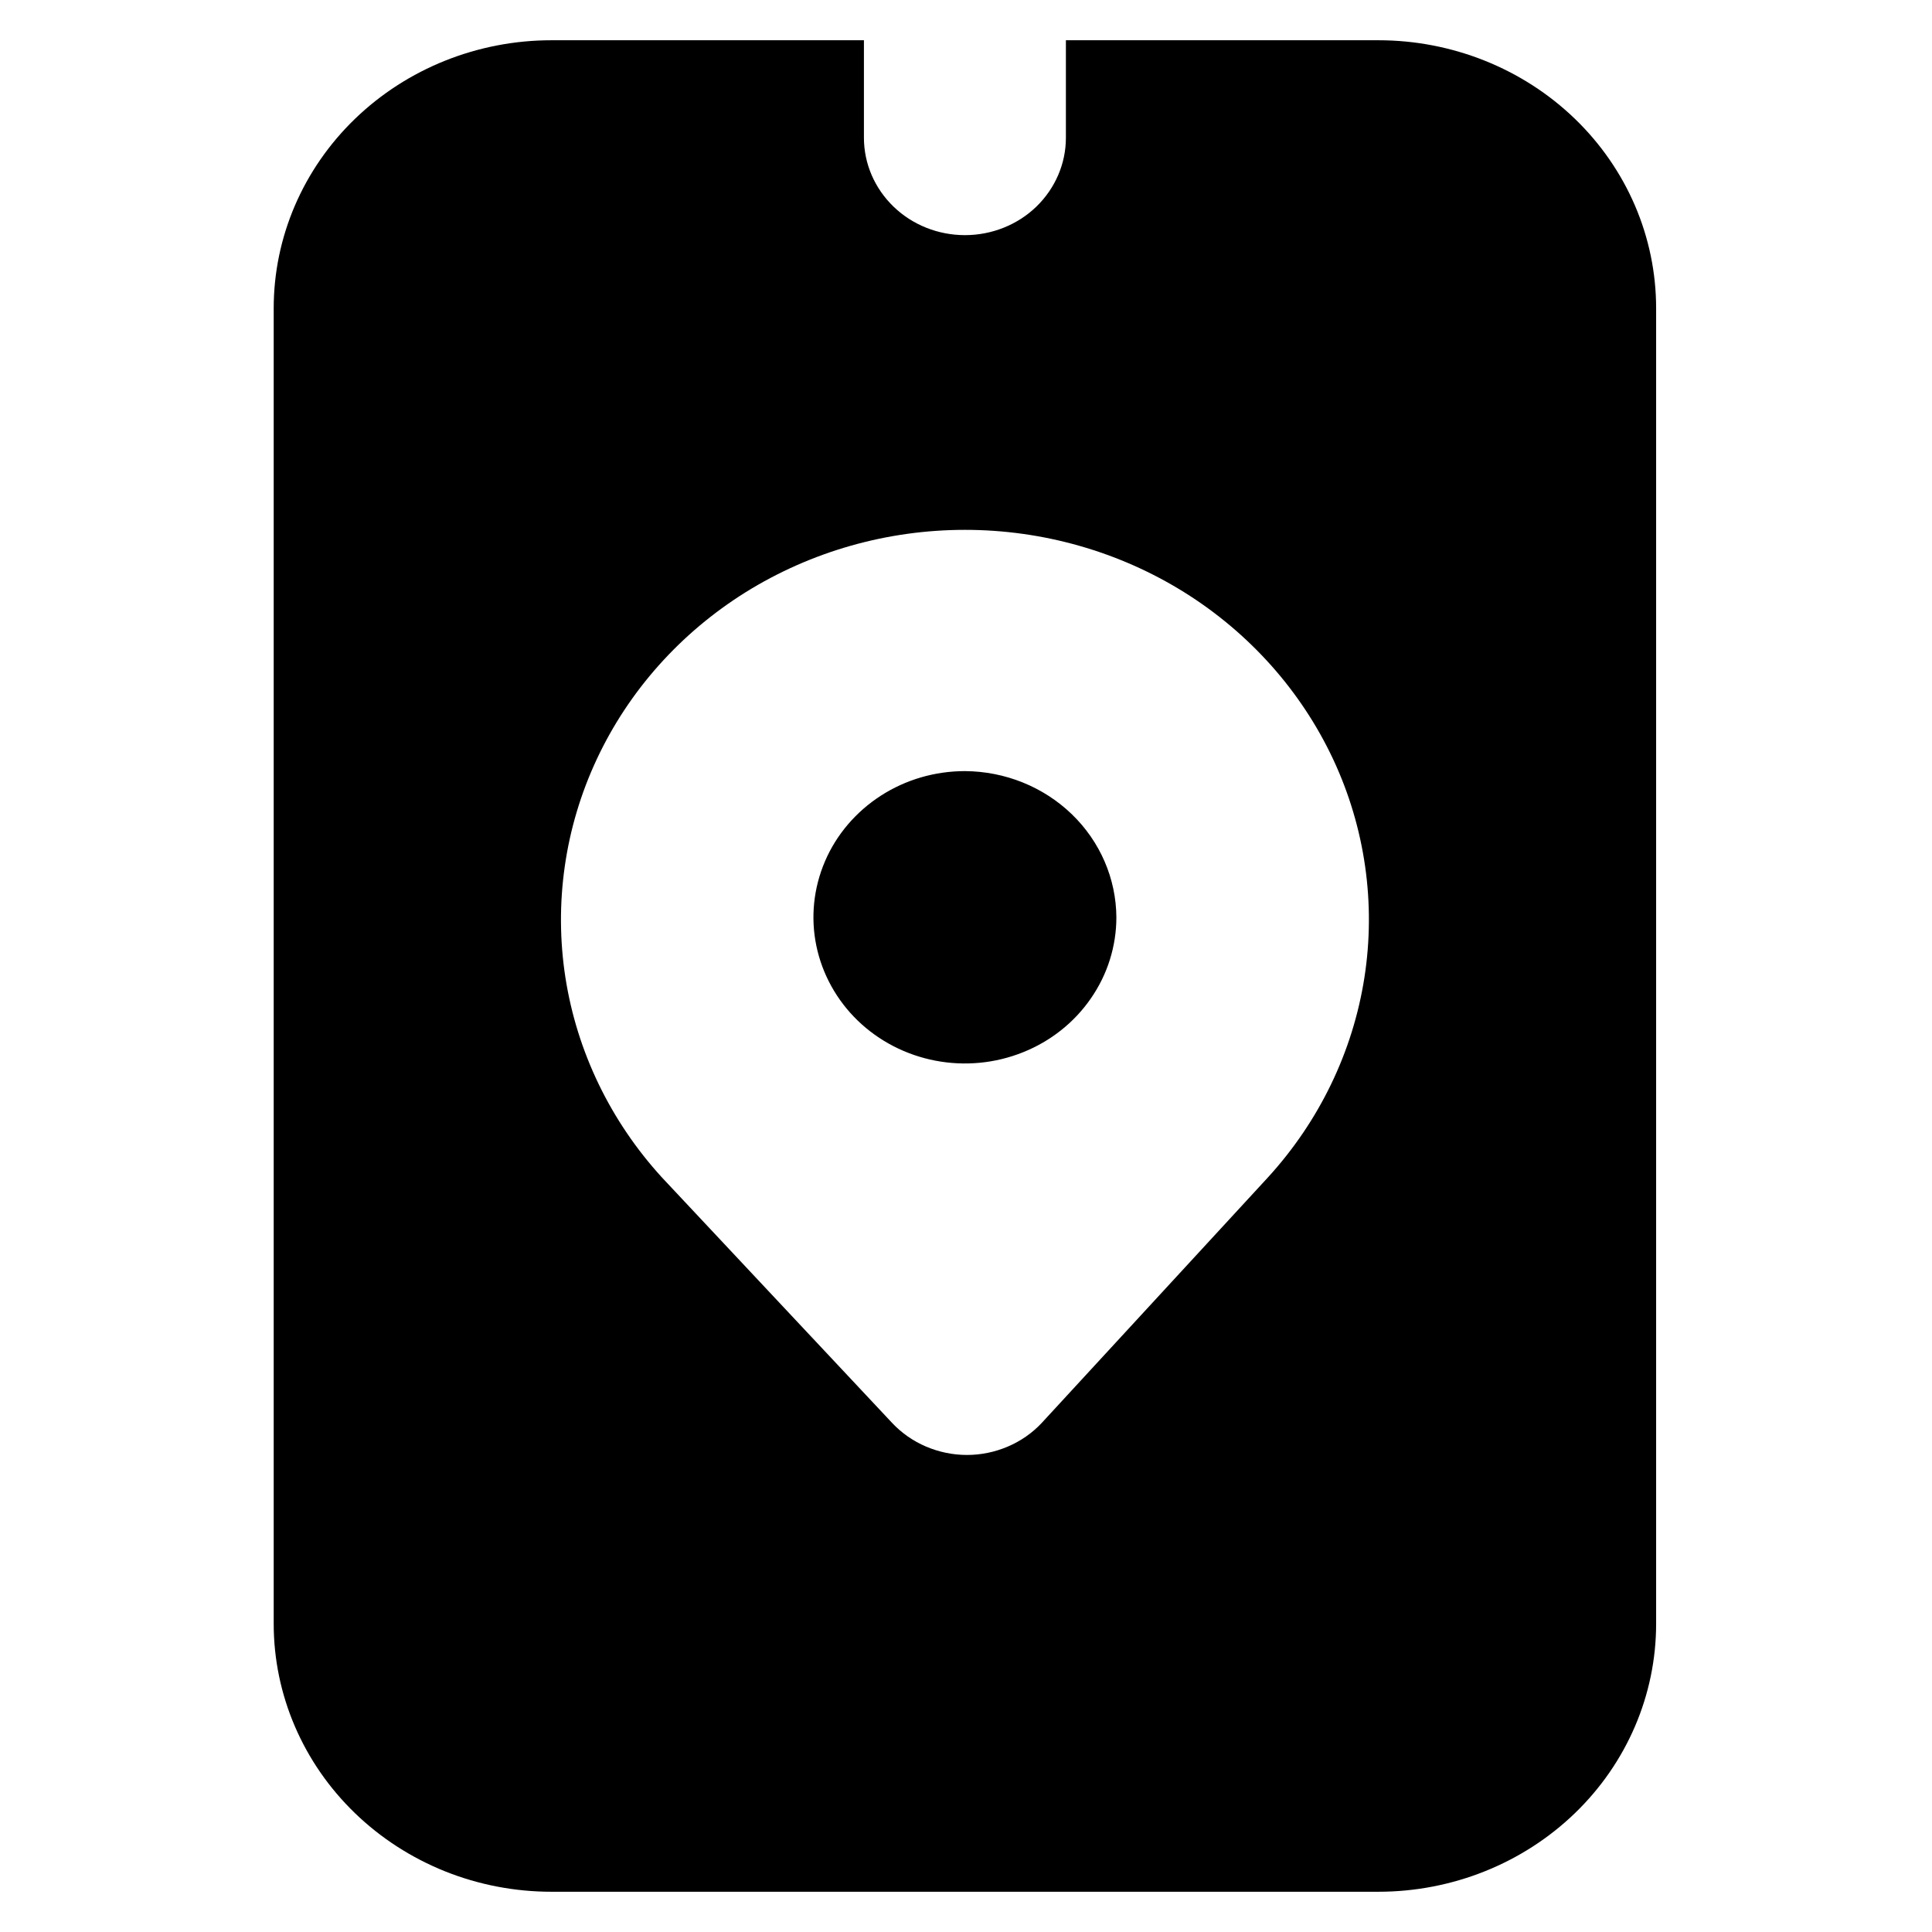 <svg width="24" height="24" viewBox="0 0 24 24" fill="none" xmlns="http://www.w3.org/2000/svg">
<path d="M17.123 0.5H13.241V1.711C13.241 2.032 13.109 2.339 12.874 2.567C12.639 2.794 12.319 2.921 11.987 2.921C11.654 2.921 11.335 2.794 11.1 2.567C10.864 2.339 10.732 2.032 10.732 1.711V0.5H6.85C5.935 0.5 5.058 0.851 4.411 1.475C3.764 2.099 3.4 2.946 3.4 3.829V20.171C3.4 21.054 3.764 21.901 4.411 22.525C4.731 22.834 5.111 23.079 5.53 23.247C5.948 23.414 6.397 23.5 6.85 23.5H17.123C18.038 23.5 18.916 23.149 19.563 22.525C20.21 21.901 20.573 21.054 20.573 20.171V3.829C20.573 2.946 20.21 2.099 19.563 1.475C18.916 0.851 18.038 0.5 17.123 0.5ZM15.75 14.627L12.94 17.677C12.823 17.802 12.679 17.902 12.519 17.97C12.36 18.038 12.187 18.074 12.012 18.074C11.837 18.074 11.664 18.038 11.504 17.97C11.344 17.902 11.201 17.802 11.083 17.677L8.223 14.627C7.584 13.928 7.168 13.066 7.024 12.145C6.881 11.223 7.016 10.281 7.413 9.432C7.81 8.583 8.453 7.862 9.264 7.356C10.076 6.851 11.021 6.582 11.987 6.582C12.952 6.582 13.898 6.851 14.709 7.356C15.52 7.862 16.163 8.583 16.561 9.432C16.958 10.281 17.093 11.223 16.949 12.145C16.805 13.066 16.389 13.928 15.75 14.627ZM13.868 11.395C13.868 11.754 13.758 12.105 13.551 12.403C13.345 12.702 13.051 12.935 12.707 13.072C12.363 13.21 11.985 13.246 11.62 13.176C11.255 13.106 10.919 12.933 10.656 12.679C10.393 12.425 10.214 12.101 10.141 11.749C10.068 11.397 10.106 11.032 10.248 10.7C10.39 10.368 10.632 10.085 10.941 9.885C11.251 9.685 11.614 9.579 11.987 9.579C12.485 9.582 12.961 9.774 13.314 10.114C13.666 10.454 13.865 10.914 13.868 11.395Z" fill="black"/>
</svg>
